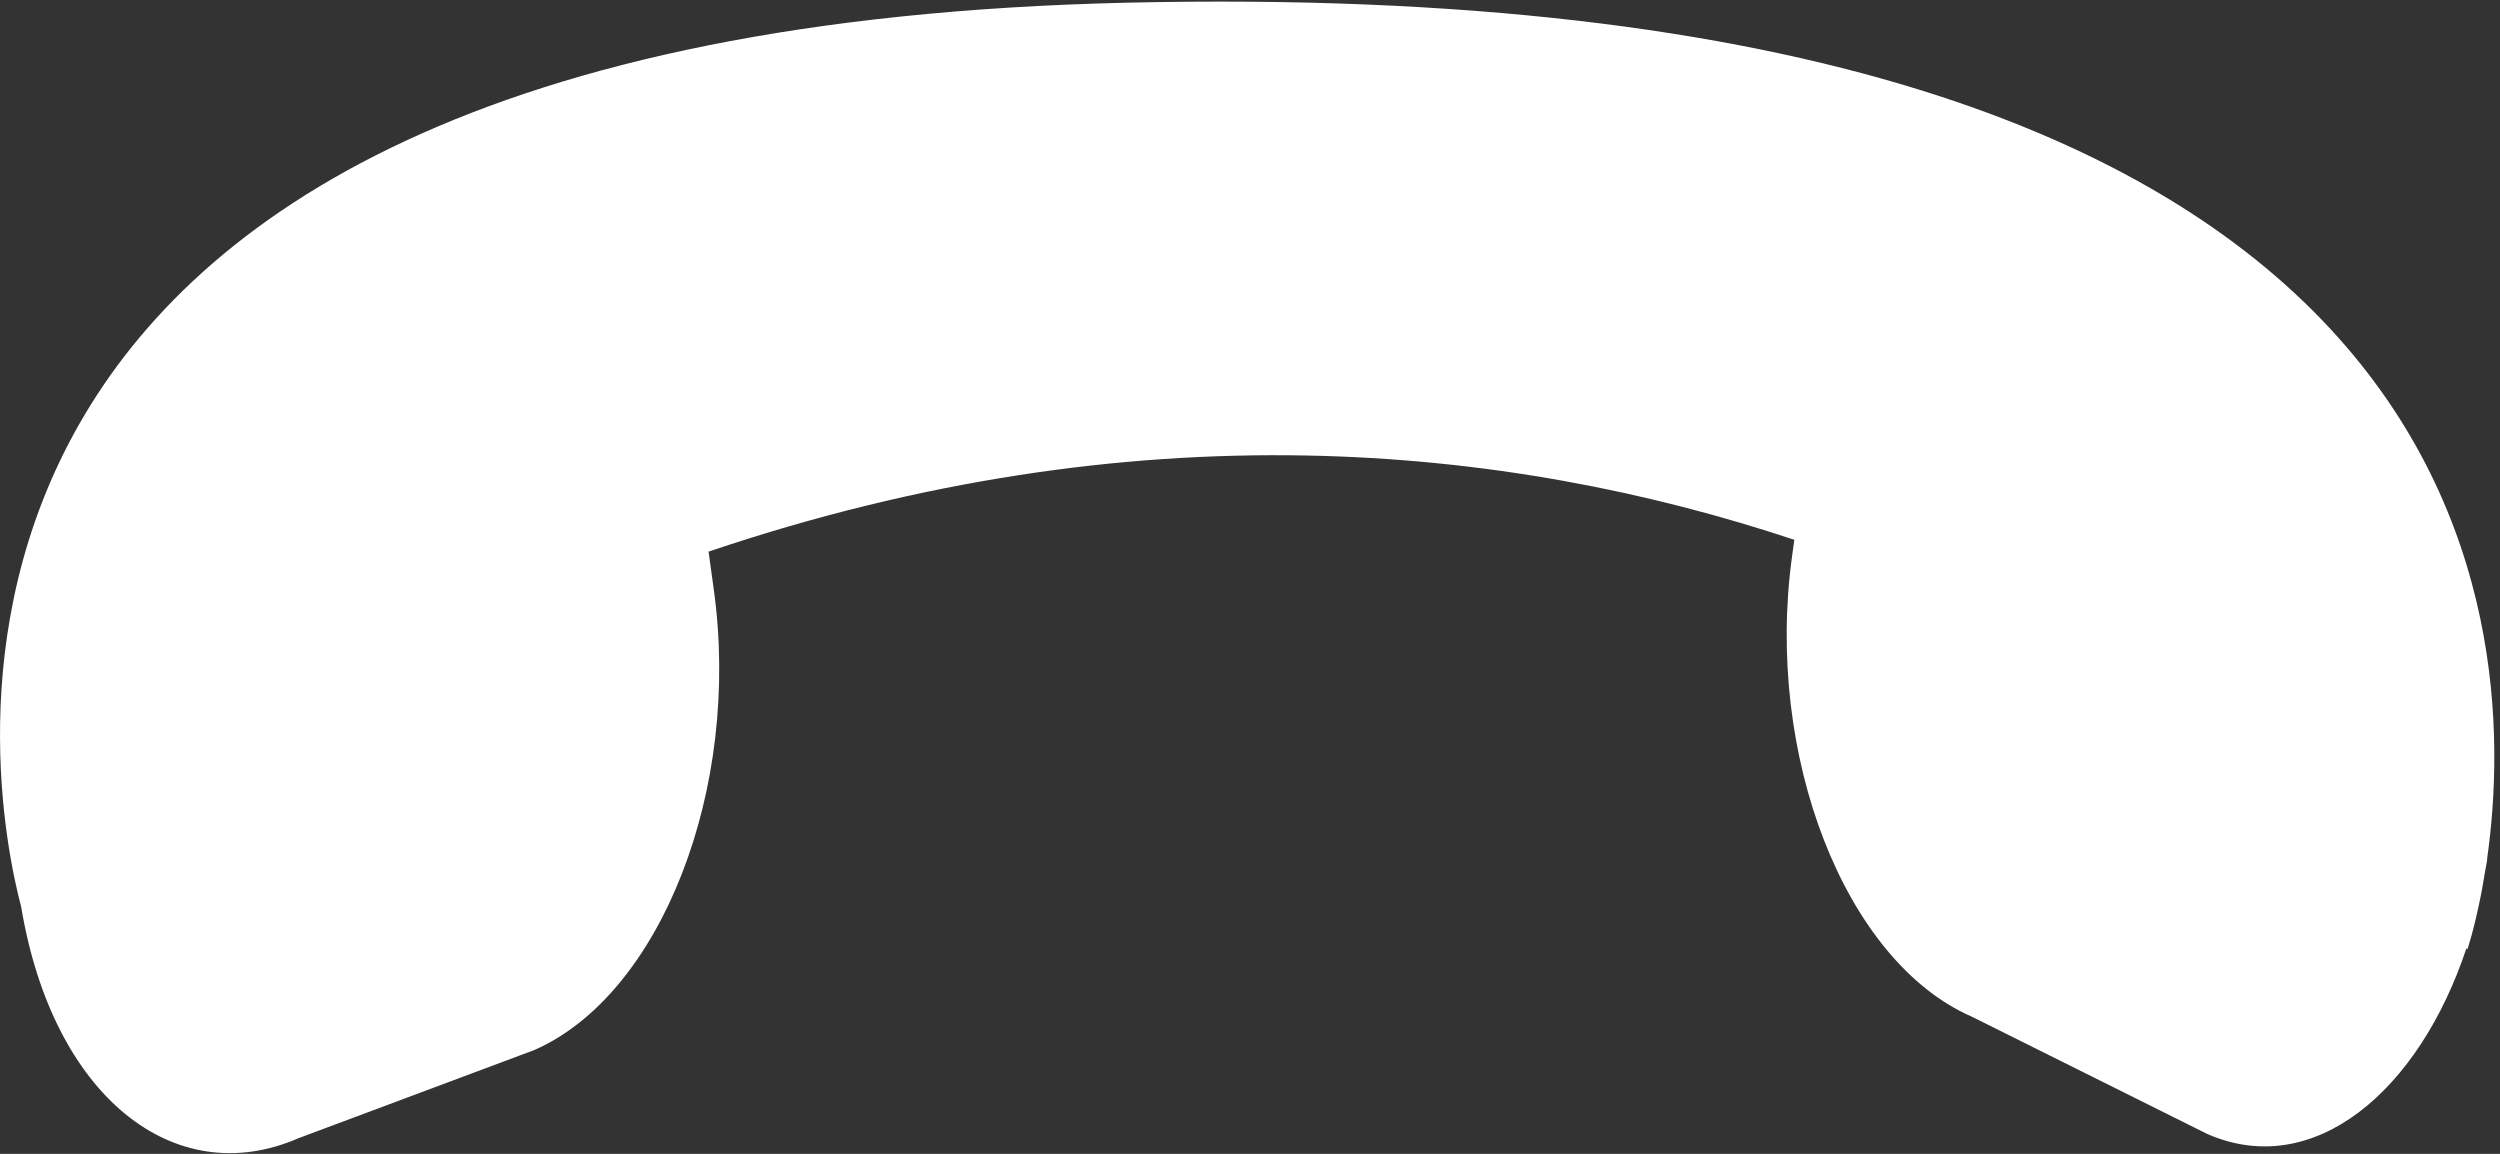 <svg width="26" height="12" viewBox="0 0 26 12" fill="none" xmlns="http://www.w3.org/2000/svg">
    <rect x="0" y="0" width="26" height="12" fill="#333333" stroke="none"/>
    <path d="M11.719 0.028C-1.689 0.335 -0.088 8.265 0.22 9.43C0.549 11.408 1.817 12.398 3.105 11.837L5.555 10.921C6.874 10.346 7.712 8.201 7.423 6.129L7.369 5.737C11.823 4.231 15.664 4.617 18.661 5.614L18.638 5.781C18.351 7.853 19.187 9.999 20.508 10.574L22.957 11.794C24.064 12.277 25.157 11.347 25.651 9.862C25.657 9.869 25.661 9.873 25.661 9.873C25.661 9.873 25.729 9.673 25.797 9.331C25.803 9.304 25.807 9.275 25.813 9.249C25.824 9.186 25.836 9.121 25.847 9.051C25.854 9.011 25.862 8.973 25.868 8.933L25.866 8.931C26.224 6.406 25.854 -0.295 11.719 0.028Z" fill="white"/>
</svg>
